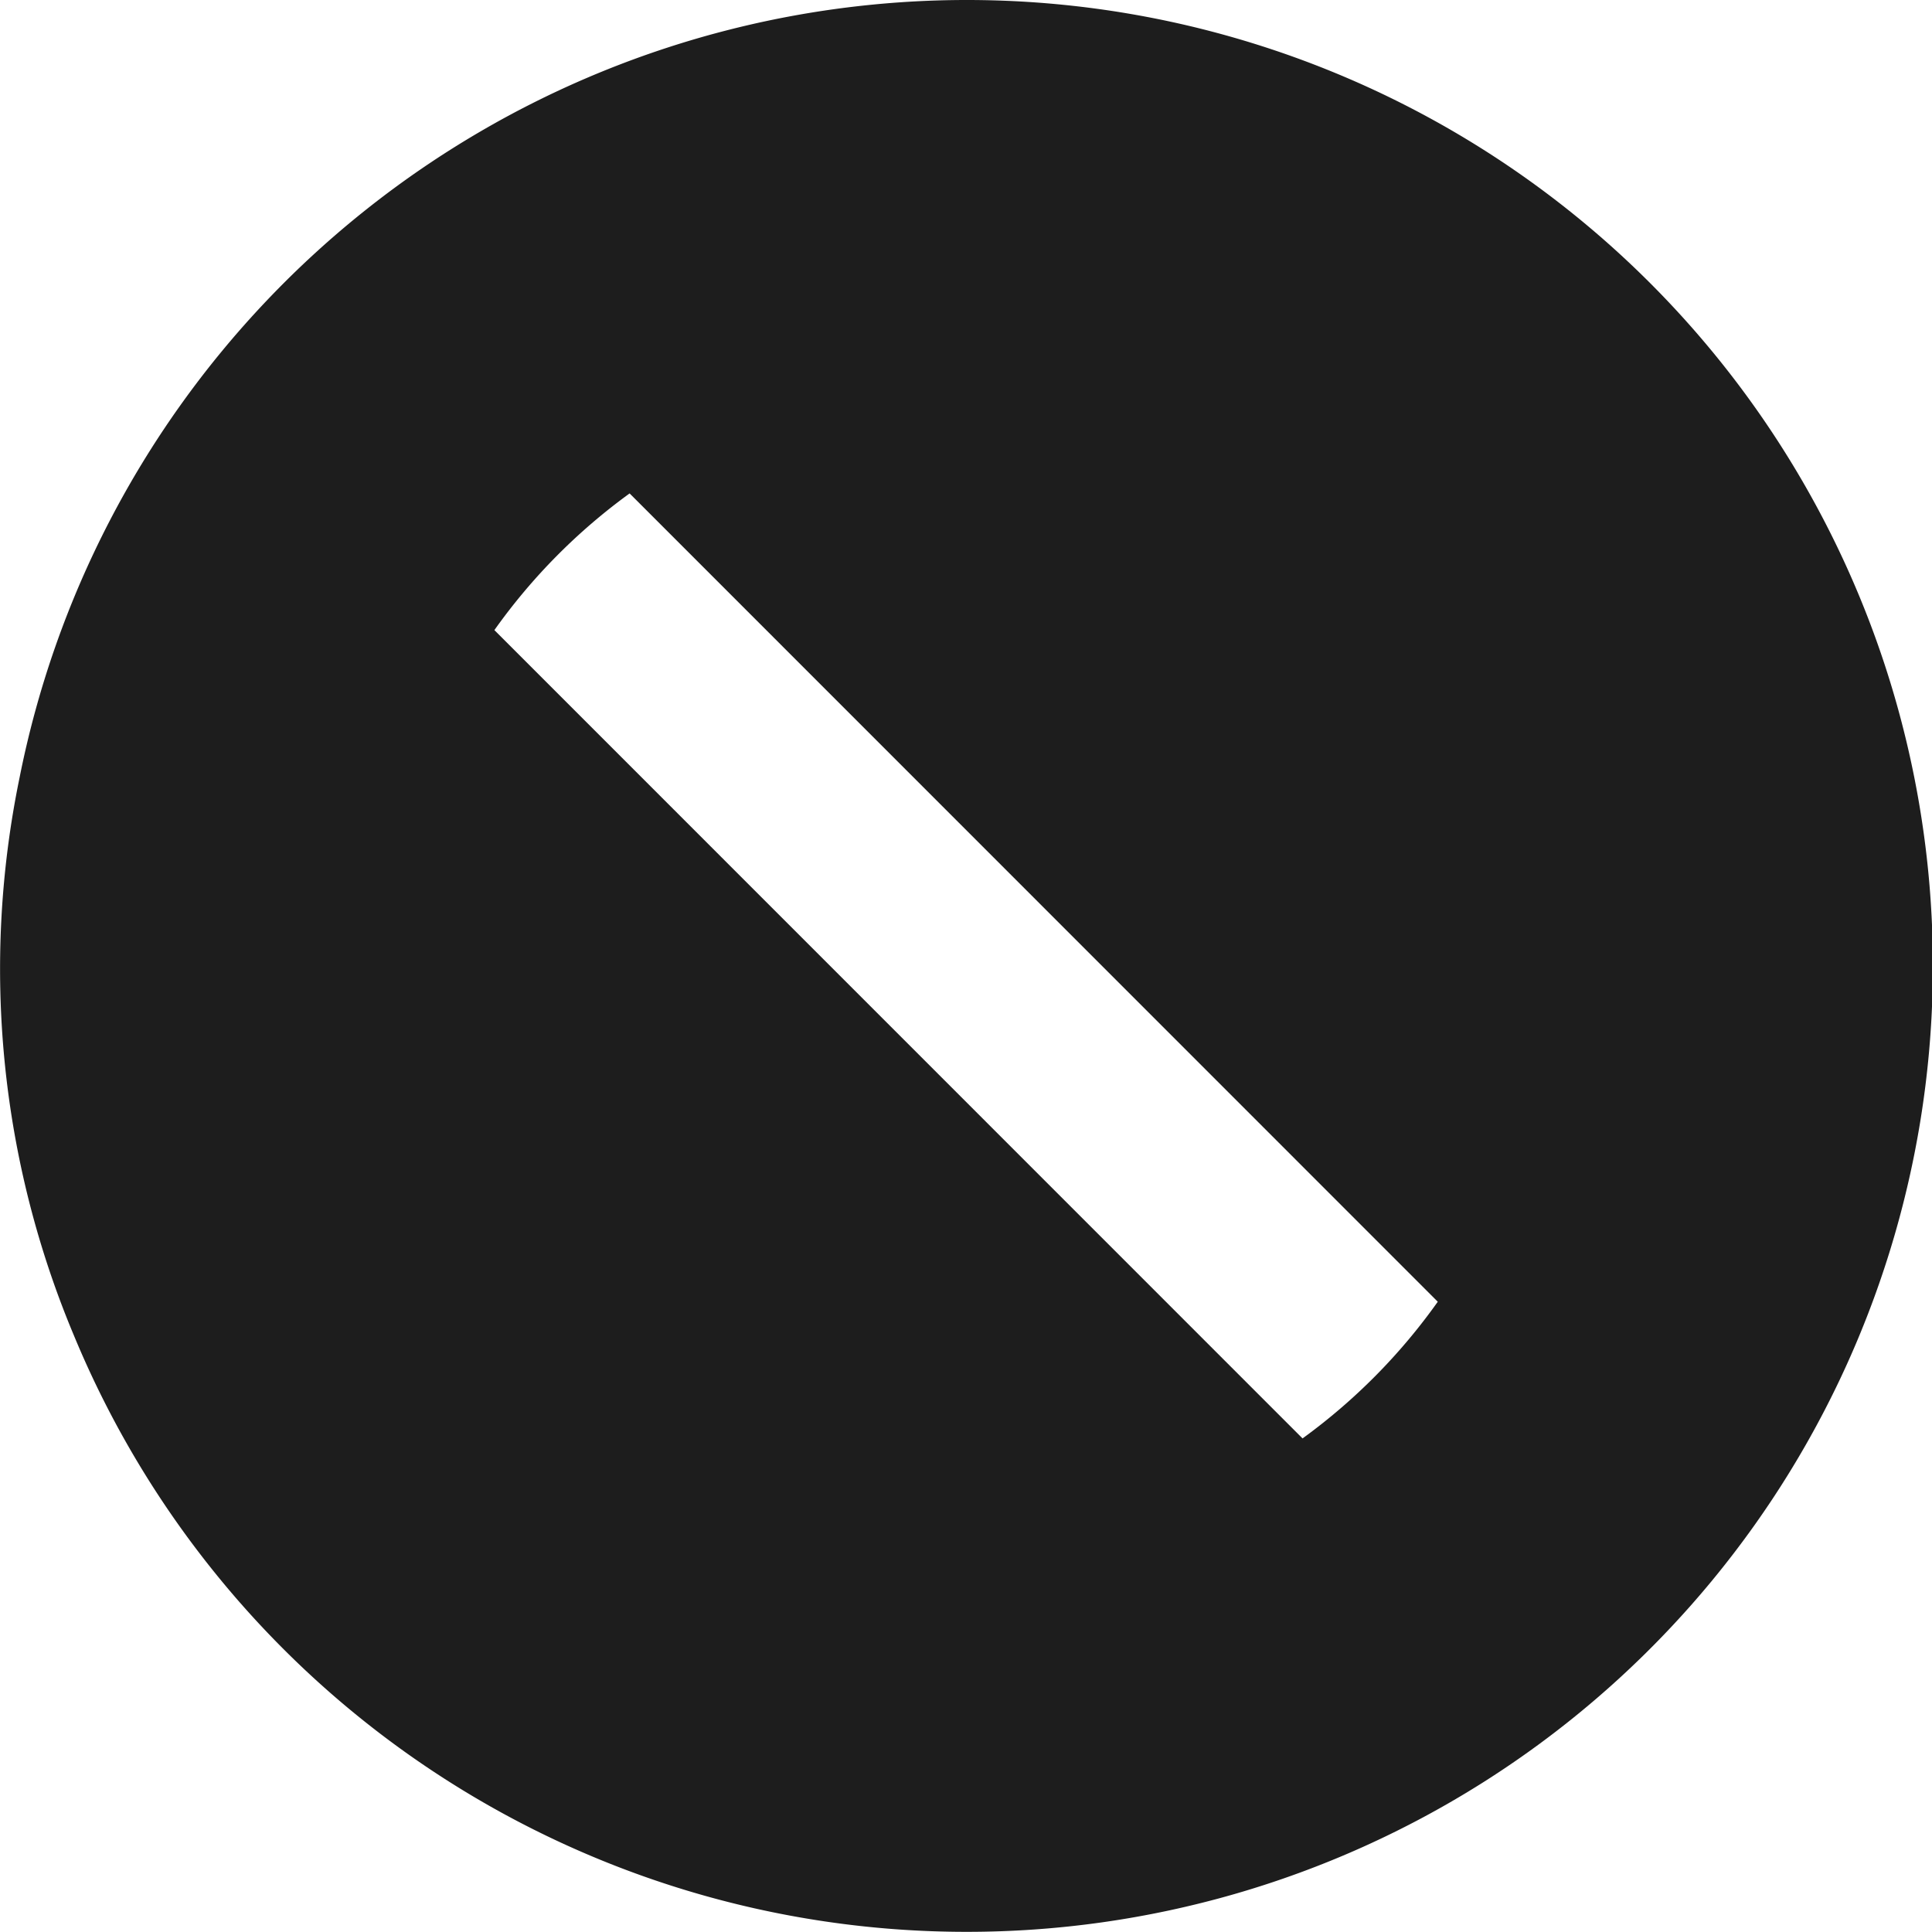<svg xmlns="http://www.w3.org/2000/svg" width="12.001" height="12" viewBox="0 0 12.001 12">
  <path id="Path_161506" data-name="Path 161506" d="M1241,393a6,6,0,0,1-5.54-3.7,5.884,5.884,0,0,1-.34-3.467A6,6,0,1,1,1241,393Zm-2.09-8.935a3.68,3.68,0,0,0-.84.849l5.02,5.021a3.68,3.68,0,0,0,.84-.849Z" transform="translate(-1234.999 -381)" fill="#1d1d1d"/>
</svg>
